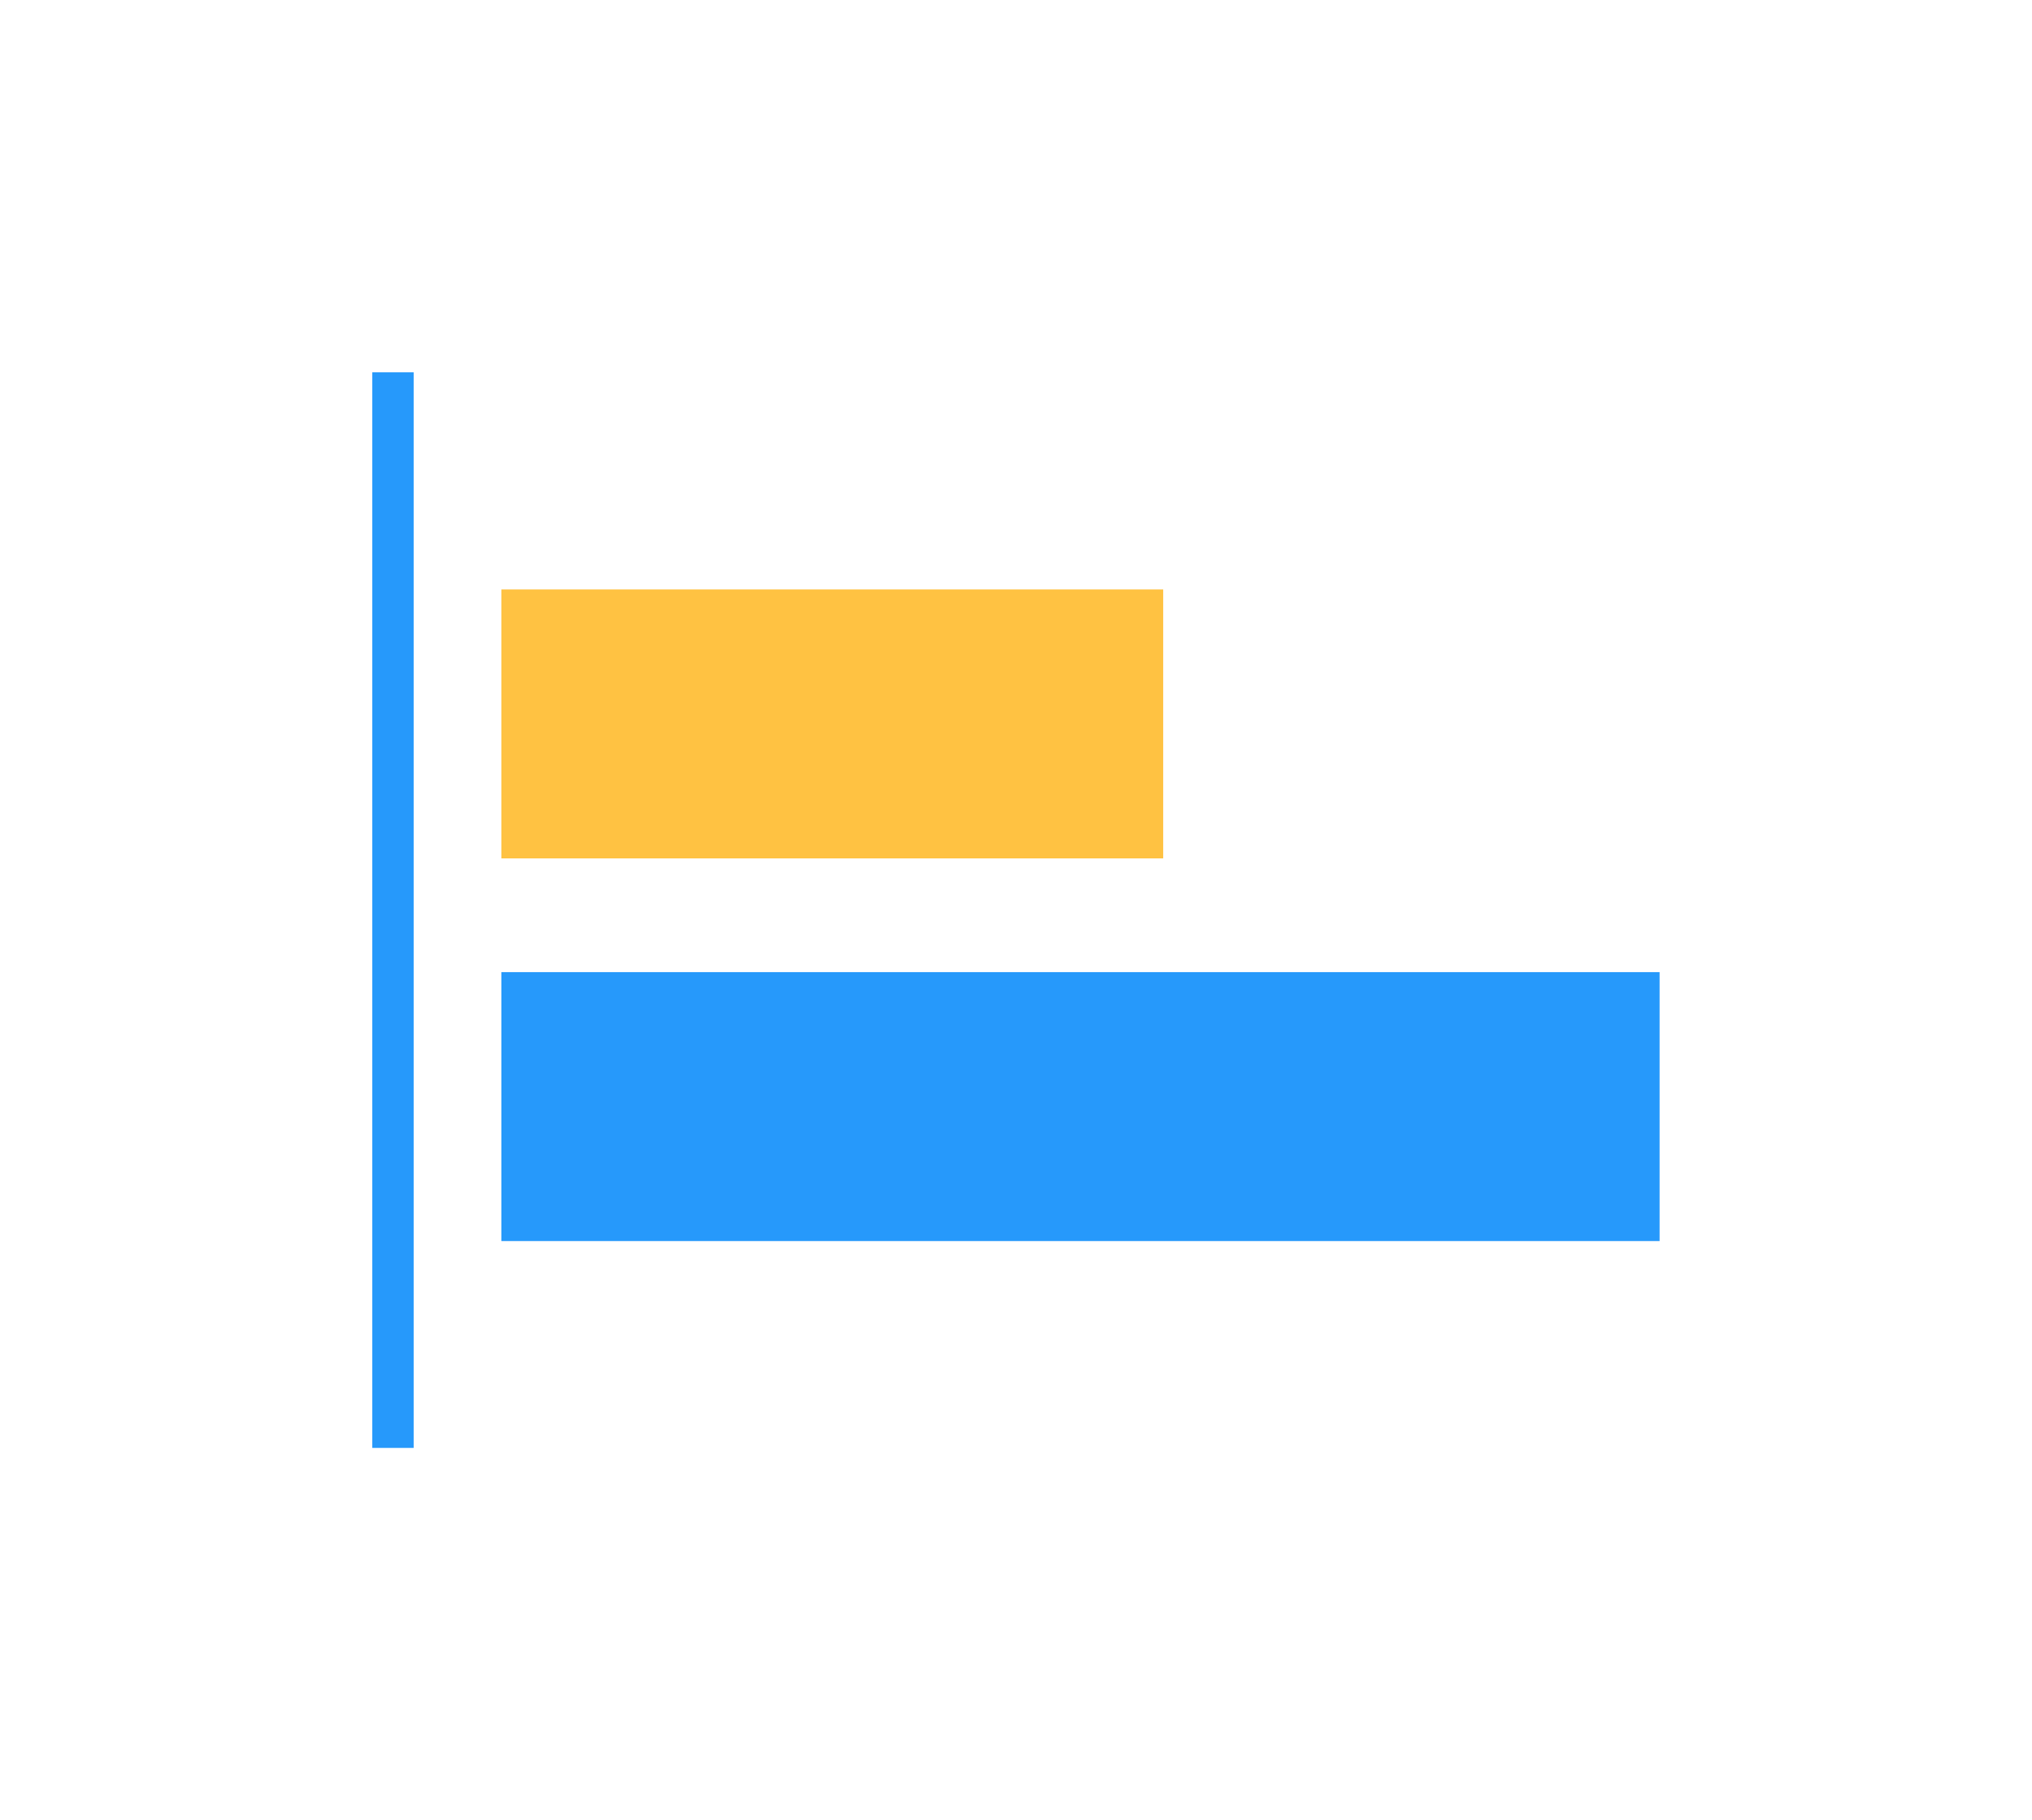 <svg xmlns="http://www.w3.org/2000/svg" xmlns:xlink="http://www.w3.org/1999/xlink" width="49.123" height="44" viewBox="0 0 49.123 44"><defs><style>.a{fill:#2699fb;}.b{fill:#ffc242;}.c{filter:url(#e);}.d{filter:url(#c);}.e{filter:url(#a);}</style><filter id="a" x="0" y="0" width="19" height="44" filterUnits="userSpaceOnUse"><feOffset dy="3" input="SourceAlpha"/><feGaussianBlur stdDeviation="3" result="b"/><feFlood flood-opacity="0.161"/><feComposite operator="in" in2="b"/><feComposite in="SourceGraphic"/></filter><filter id="c" x="3.123" y="5.249" width="34" height="24.501" filterUnits="userSpaceOnUse"><feOffset dy="3" input="SourceAlpha"/><feGaussianBlur stdDeviation="3" result="d"/><feFlood flood-opacity="0.161"/><feComposite operator="in" in2="d"/><feComposite in="SourceGraphic"/></filter><filter id="e" x="3.123" y="14.5" width="46" height="24.501" filterUnits="userSpaceOnUse"><feOffset dy="3" input="SourceAlpha"/><feGaussianBlur stdDeviation="3" result="f"/><feFlood flood-opacity="0.161"/><feComposite operator="in" in2="f"/><feComposite in="SourceGraphic"/></filter></defs><g transform="translate(-17 -182)"><g class="e" transform="matrix(1, 0, 0, 1, 17, 182)"><rect class="a" width="1" height="26" transform="translate(9 6)"/></g><g class="d" transform="matrix(1, 0, 0, 1, 17, 182)"><rect class="b" width="6.501" height="16" transform="translate(12.12 17.75) rotate(-90)"/></g><g class="c" transform="matrix(1, 0, 0, 1, 17, 182)"><rect class="a" width="6.501" height="28" transform="translate(12.12 27) rotate(-90)"/></g></g></svg>